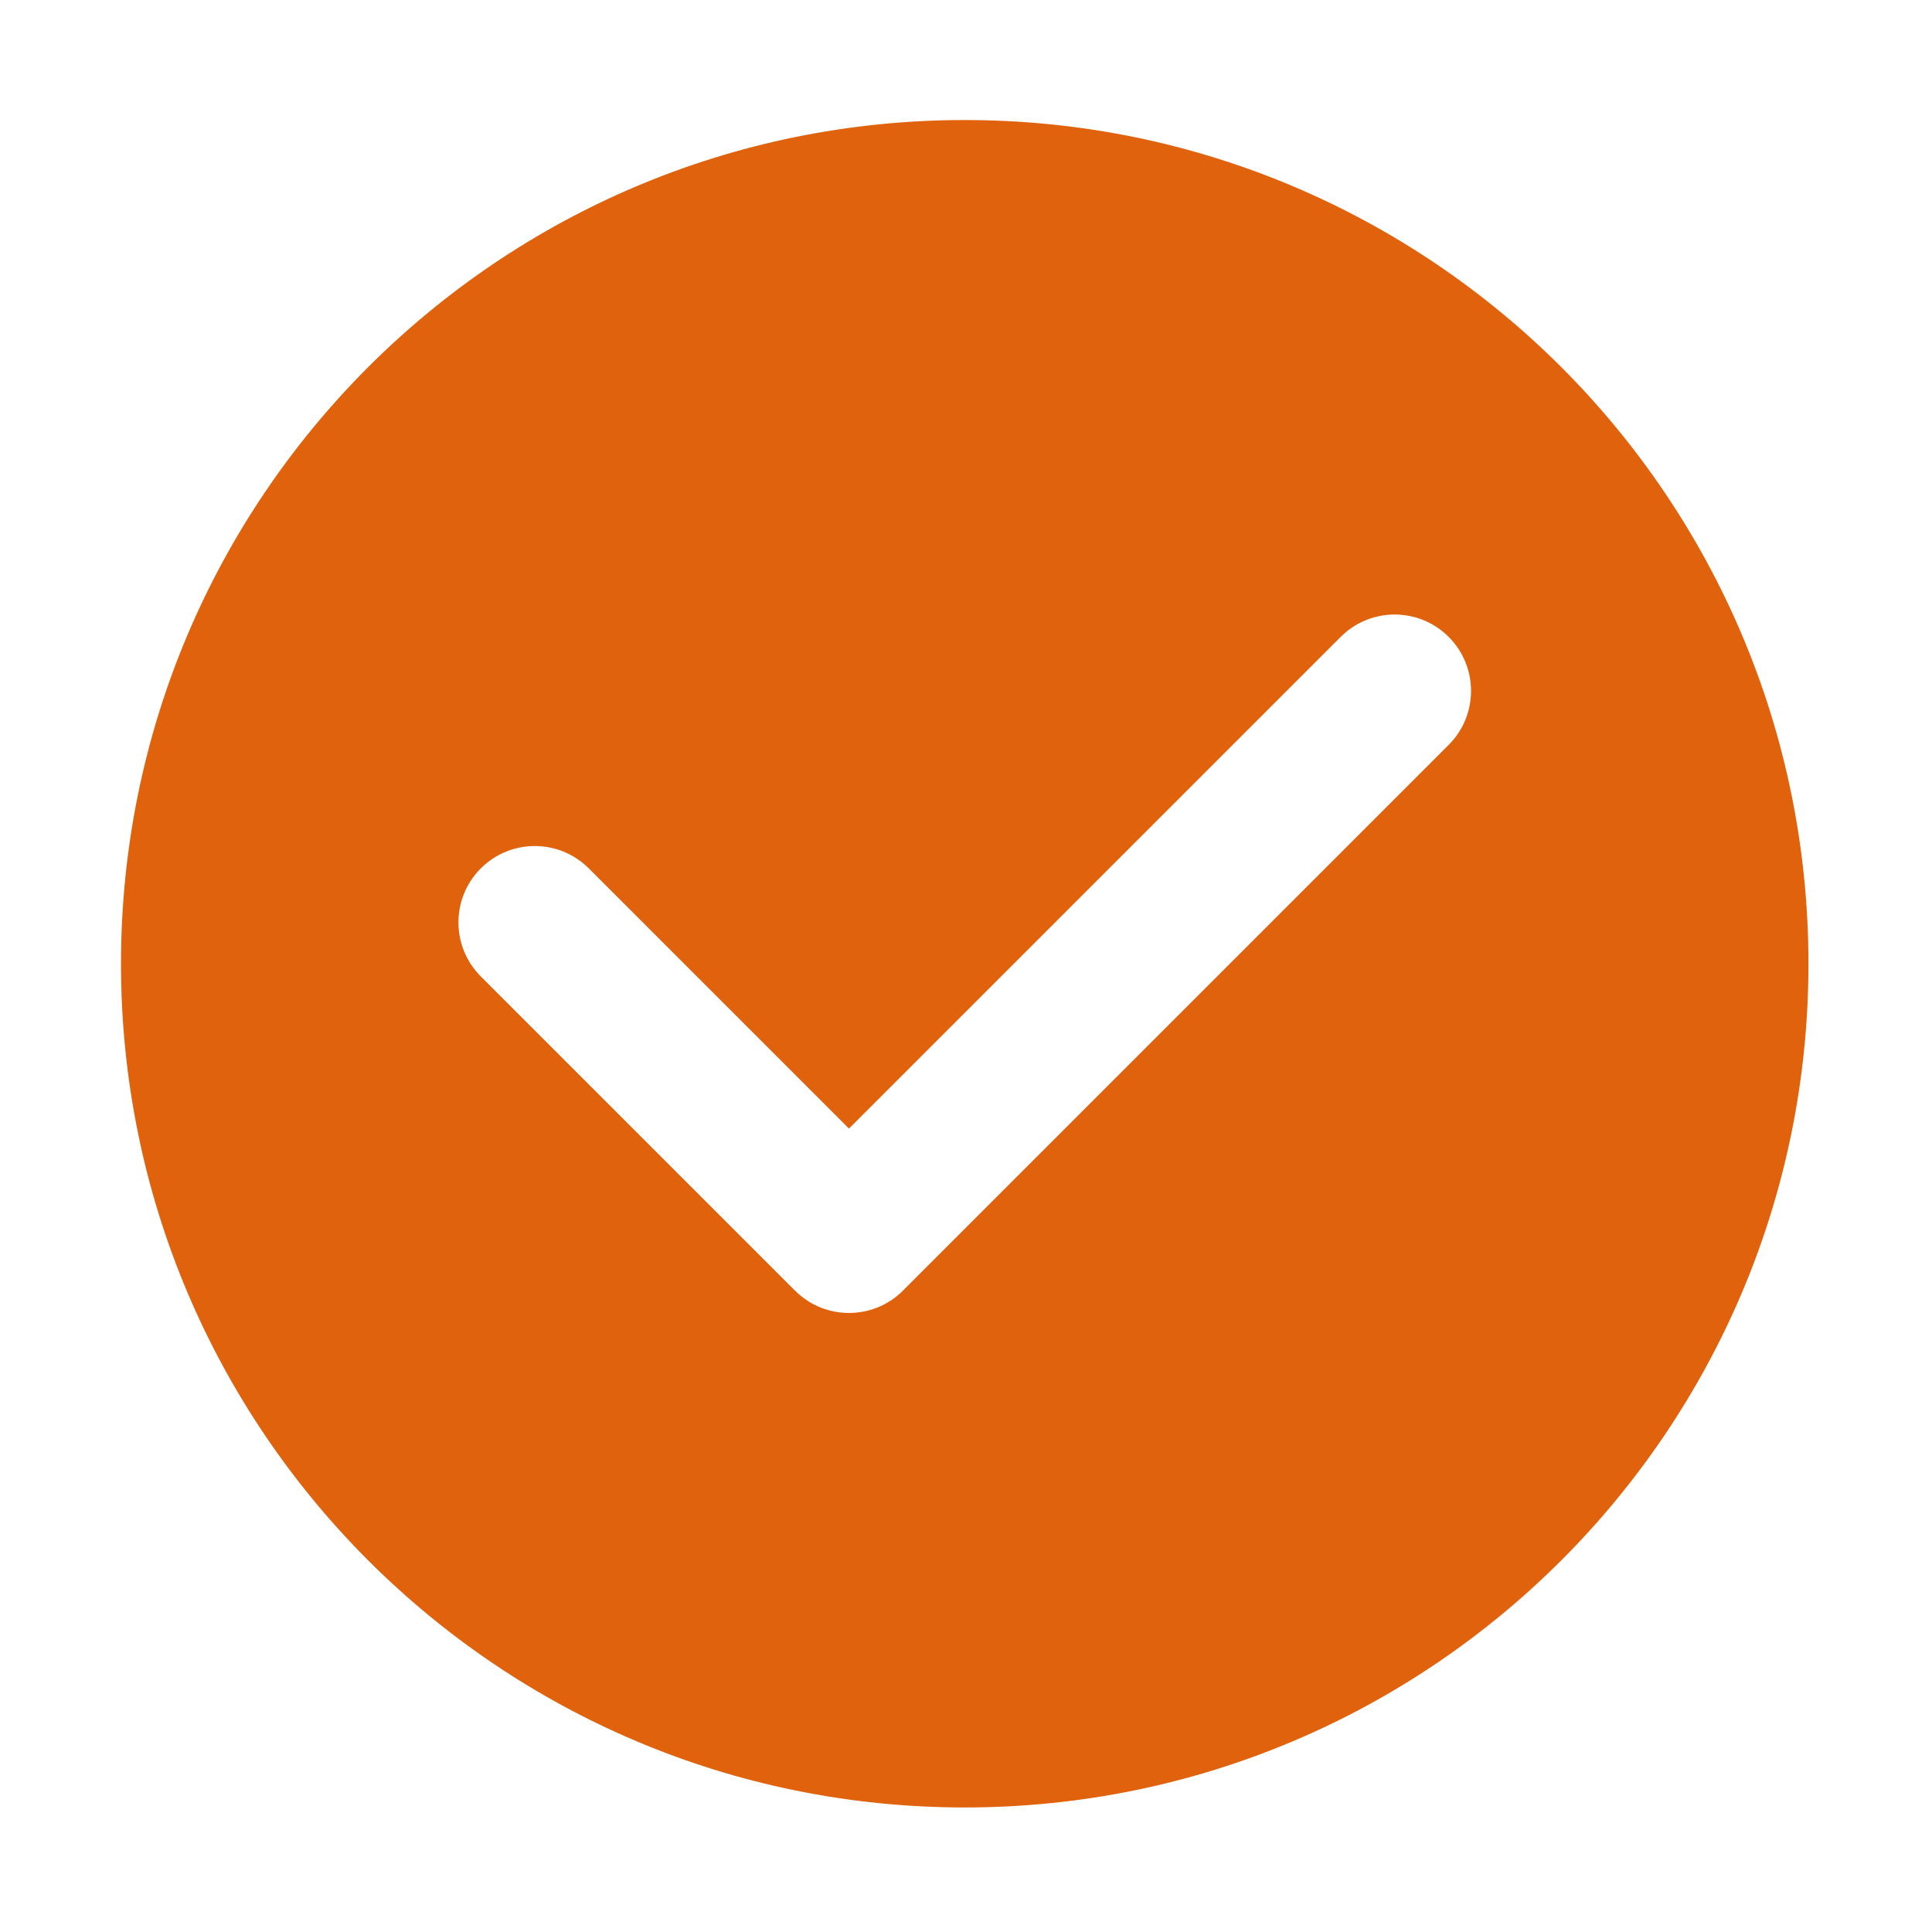 <?xml version="1.0" standalone="no"?><!DOCTYPE svg PUBLIC "-//W3C//DTD SVG 1.1//EN" "http://www.w3.org/Graphics/SVG/1.1/DTD/svg11.dtd"><svg t="1520399944773" class="icon" style="" viewBox="0 0 1024 1024" version="1.1" xmlns="http://www.w3.org/2000/svg" p-id="1903" xmlns:xlink="http://www.w3.org/1999/xlink" width="40" height="40"><defs><style type="text/css"></style></defs><path d="M511.323 63.621c-246.972 0-447.19 200.207-447.19 447.185s200.218 447.185 447.19 447.185c246.978 0 447.19-200.207 447.19-447.185S758.301 63.621 511.323 63.621L511.323 63.621zM767.82 394.805 478.605 684.031l-0.011 0.016c-13.332 13.332-33.668 15.411-49.185 6.249-2.879-1.7-5.584-3.79-8.055-6.249-0.005-0.005-0.005-0.005-0.005-0.005L254.826 517.52c-15.797-15.808-15.797-41.433 0-57.246 15.808-15.808 41.438-15.808 57.246 0l137.903 137.903 260.612-260.612c15.803-15.803 41.438-15.803 57.241 0C783.628 353.378 783.628 379.002 767.82 394.805L767.82 394.805zM767.82 394.805" p-id="1904" fill="#e0620d"></path></svg>
